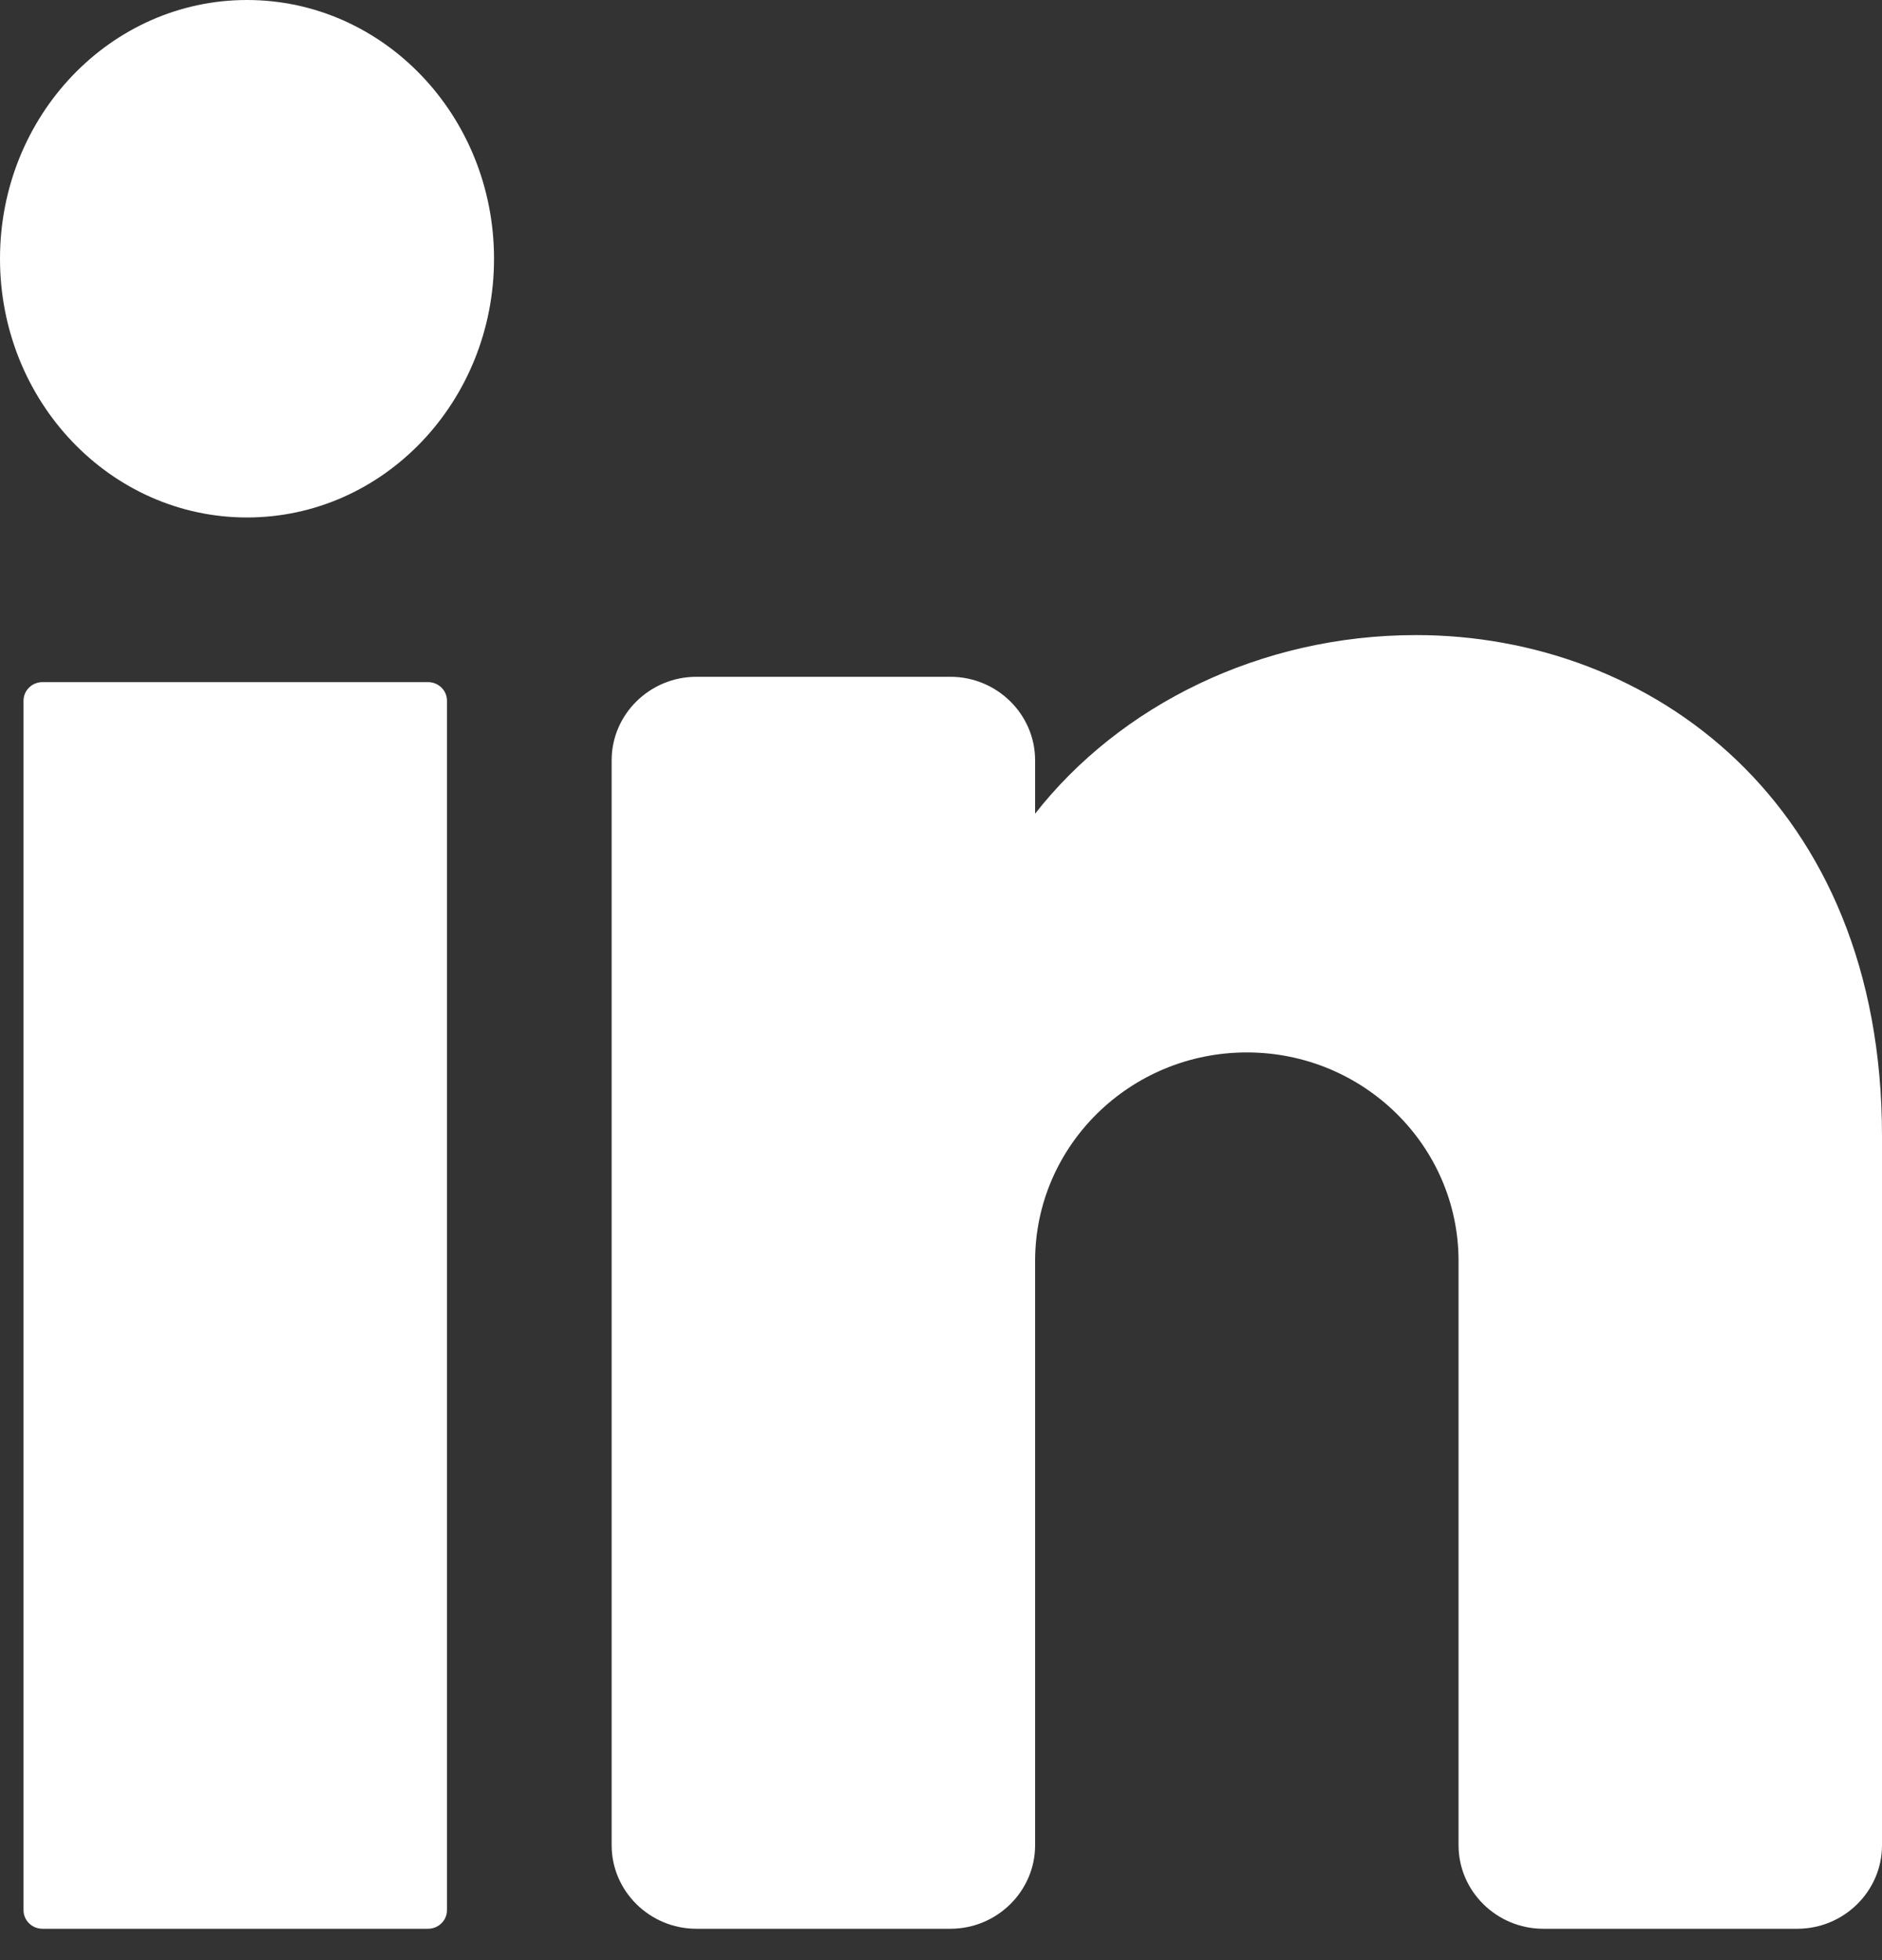 <svg width="24" height="25" viewBox="0 0 24 25" fill="none" xmlns="http://www.w3.org/2000/svg">
<rect x="0" y="0" width="24" height="25" fill="#333333" stroke="none"/>
<path d="M3.15 6.6C4.89 6.6 6.3 5.123 6.3 3.3C6.3 1.477 4.89 0 3.15 0C1.41 0 0 1.477 0 3.3C0 5.123 1.41 6.6 3.15 6.6Z" fill="white"/>
<path d="M5.458 8.7H0.542C0.408 8.7 0.3 8.806 0.3 8.937V24.363C0.3 24.494 0.408 24.6 0.542 24.6H5.458C5.592 24.6 5.7 24.494 5.7 24.363V8.937C5.7 8.806 5.592 8.7 5.458 8.7Z" fill="white"/>
<path d="M24 14.487V23.535C24 24.121 23.514 24.6 22.92 24.6H19.68C19.086 24.6 18.6 24.121 18.6 23.535V16.084C18.6 14.615 17.39 13.423 15.9 13.423C14.41 13.423 13.2 14.615 13.2 16.084V23.535C13.2 24.121 12.714 24.6 12.12 24.6H8.88C8.286 24.6 7.8 24.121 7.8 23.535V9.696C7.8 9.111 8.286 8.632 8.88 8.632H12.12C12.714 8.632 13.2 9.111 13.2 9.696V10.378C14.28 8.999 16.068 8.1 18.06 8.1C21.041 8.1 24 10.229 24 14.487Z" fill="white"/>
</svg>
